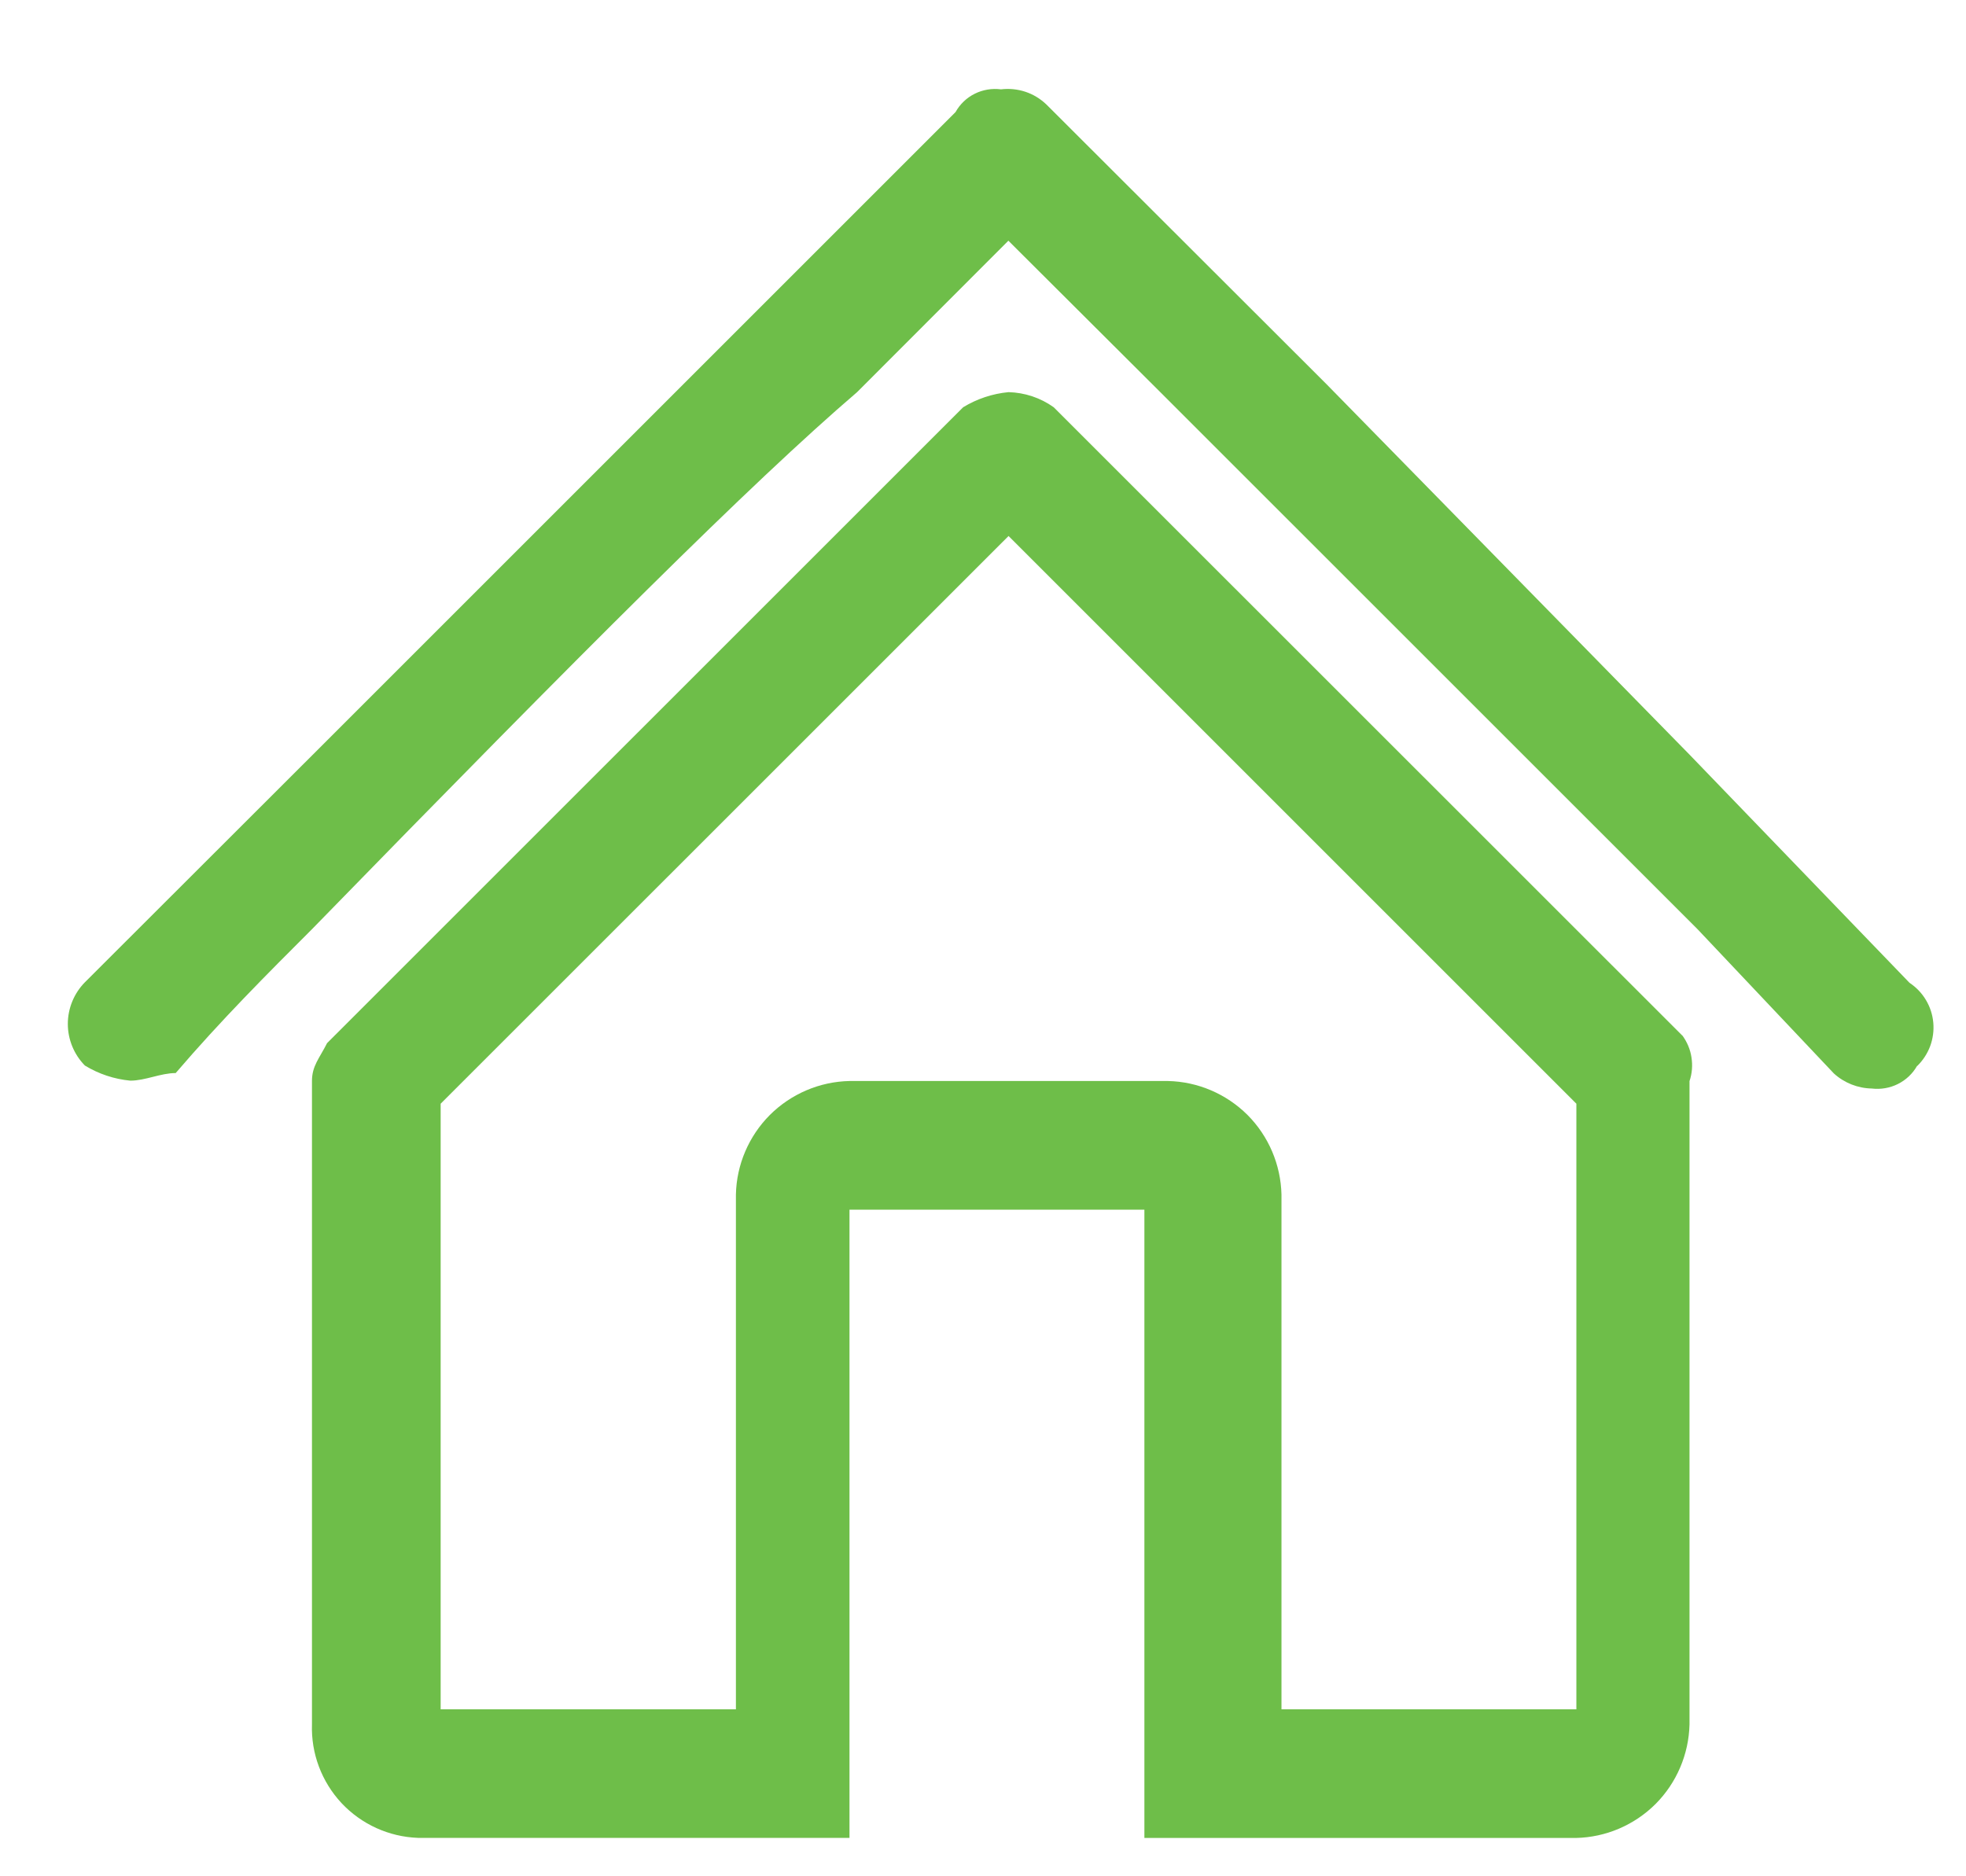 <svg width="22" height="21" viewBox="0 0 22 21" fill="none" xmlns="http://www.w3.org/2000/svg">
    <path fill-rule="evenodd" clip-rule="evenodd" d="M17.64 19.131H14.34V13.37C14.332 13.035 14.196 12.716 13.96 12.479C13.723 12.243 13.404 12.106 13.069 12.099H9.506C9.171 12.106 8.852 12.243 8.615 12.479C8.379 12.716 8.242 13.035 8.235 13.37V19.131H4.931V12.353L11.286 5.999L17.64 12.353V19.131ZM18.826 11.591L11.791 4.558C11.643 4.452 11.467 4.394 11.286 4.389C11.106 4.406 10.932 4.464 10.778 4.558L3.66 11.675C3.575 11.844 3.491 11.929 3.491 12.099V19.299C3.48 19.625 3.599 19.941 3.821 20.18C4.044 20.418 4.351 20.558 4.677 20.57H9.506V13.539H12.806V20.571H17.635C17.97 20.564 18.289 20.427 18.526 20.191C18.762 19.954 18.898 19.635 18.906 19.3V12.1C18.935 12.015 18.942 11.924 18.928 11.835C18.915 11.746 18.879 11.662 18.826 11.589V11.591Z" fill="#6EBE49" />
    <path fill-rule="evenodd" clip-rule="evenodd" d="M21.453 11.929C21.403 12.017 21.328 12.088 21.237 12.133C21.147 12.178 21.045 12.195 20.945 12.183C20.788 12.18 20.637 12.12 20.521 12.014L18.996 10.4L12.984 4.389L11.284 2.694L9.591 4.389C8.405 5.406 6.541 7.27 3.491 10.4C2.983 10.908 2.474 11.417 1.966 12.01C1.797 12.01 1.627 12.095 1.458 12.095C1.278 12.078 1.104 12.02 0.95 11.926C0.828 11.802 0.759 11.634 0.759 11.46C0.759 11.286 0.828 11.118 0.95 10.994L3.491 8.456L7.558 4.389L10.693 1.254C10.742 1.166 10.817 1.094 10.908 1.049C10.998 1.004 11.101 0.987 11.201 1C11.293 0.989 11.386 0.998 11.474 1.027C11.562 1.056 11.642 1.105 11.709 1.169L14.844 4.3L18.911 8.451L21.368 11C21.443 11.05 21.506 11.115 21.552 11.193C21.598 11.27 21.626 11.356 21.634 11.446C21.642 11.535 21.63 11.625 21.599 11.709C21.567 11.794 21.517 11.87 21.453 11.932" fill="#6EBE49" />
</svg>